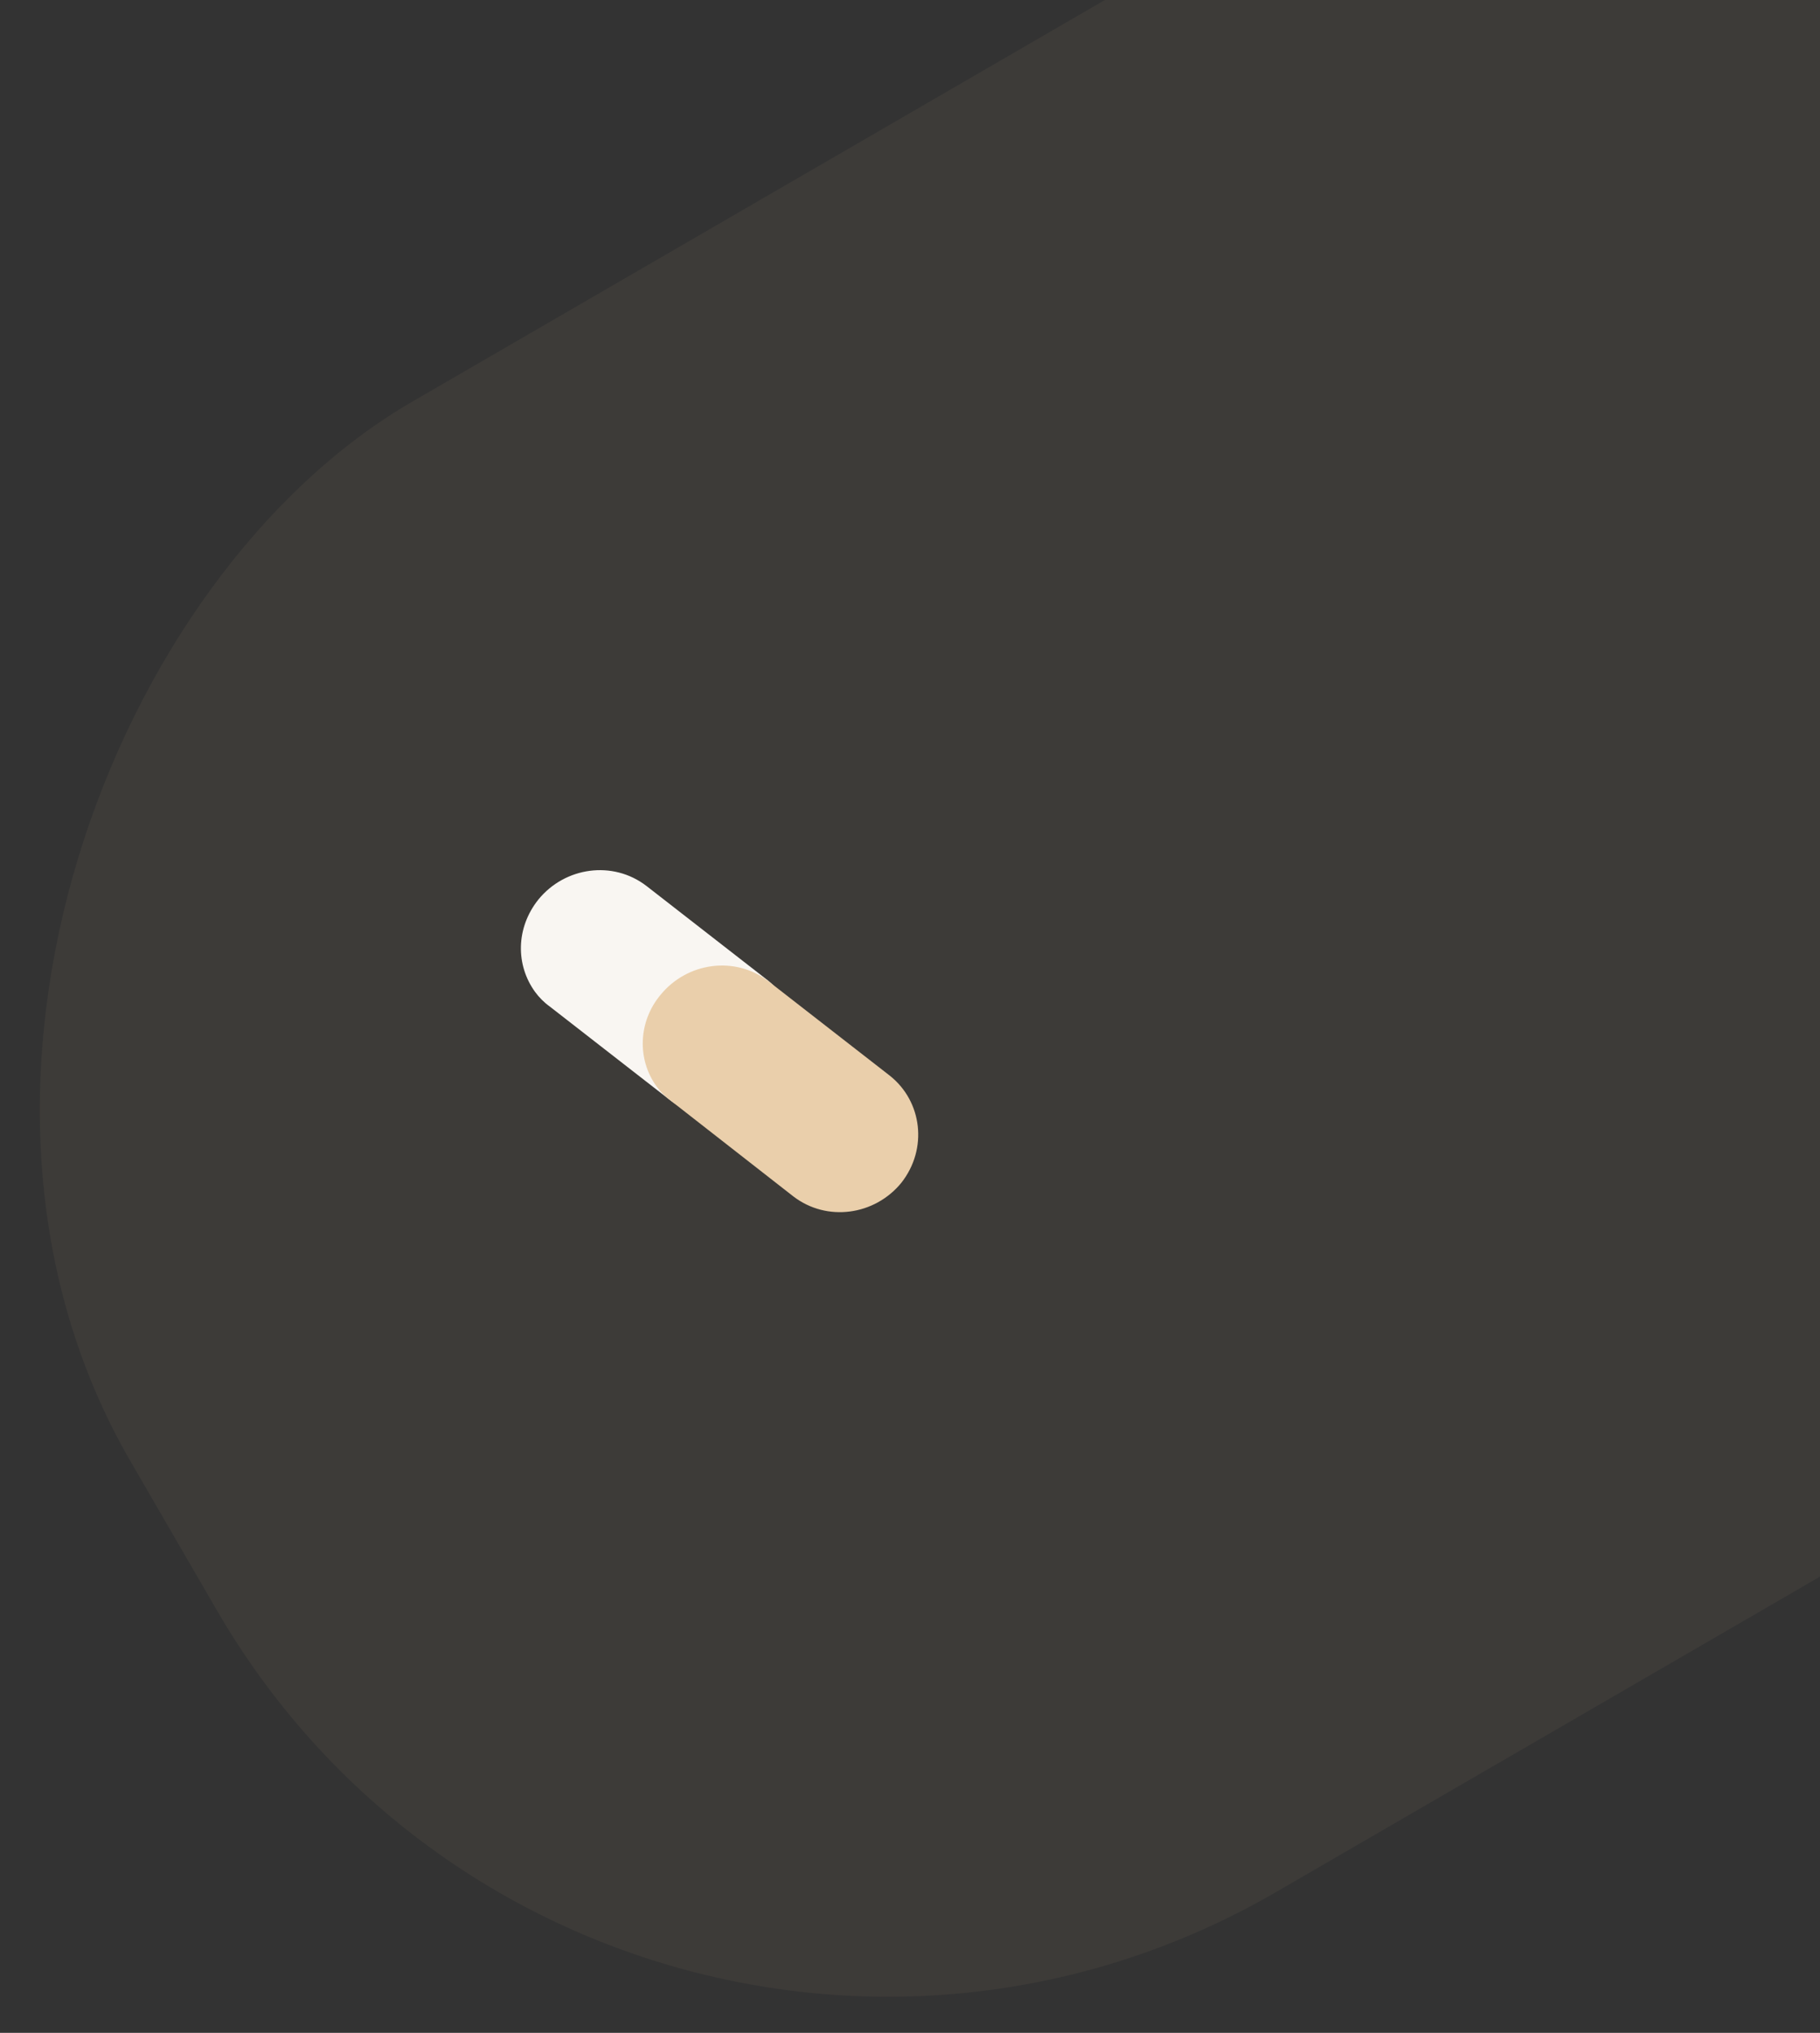 <svg width="317" height="354" viewBox="0 0 317 354" fill="none" xmlns="http://www.w3.org/2000/svg">
<rect x="0" y="0" width="317" height="354" fill="#333333" stroke="none"/>
<g clip-path="url(#clip0_2086_428)">
<g opacity="0.06">
<rect x="105.473" y="397.196" width="300" height="420" rx="135" transform="rotate(-120.104 105.473 397.196)" fill="#D6B588"/>
</g>
<path d="M93.203 172.739C93.861 173.645 94.784 174.59 95.75 175.271L116.909 191.73C122.775 196.233 131.102 195.027 135.72 189.366C140.383 183.442 139.35 175.197 133.748 170.733L112.589 154.275C106.723 149.772 98.396 150.977 93.778 156.639C89.822 161.588 89.804 168.059 93.203 172.739Z" fill="#F9F6F2"/>
<path d="M114.361 189.198C115.019 190.104 115.941 191.048 116.908 191.73L138.176 208.339C144.043 212.842 152.37 211.637 156.988 205.975C161.651 200.051 160.618 191.807 155.015 187.343L133.857 170.884C127.99 166.381 119.663 167.587 115.045 173.248C111.134 177.934 110.961 184.518 114.361 189.198Z" fill="#EACFAB"/>
</g>
<defs>
<clipPath id="clip0_2086_428">
<rect width="317" height="354" fill="white"/>
</clipPath>
</defs>
</svg>
